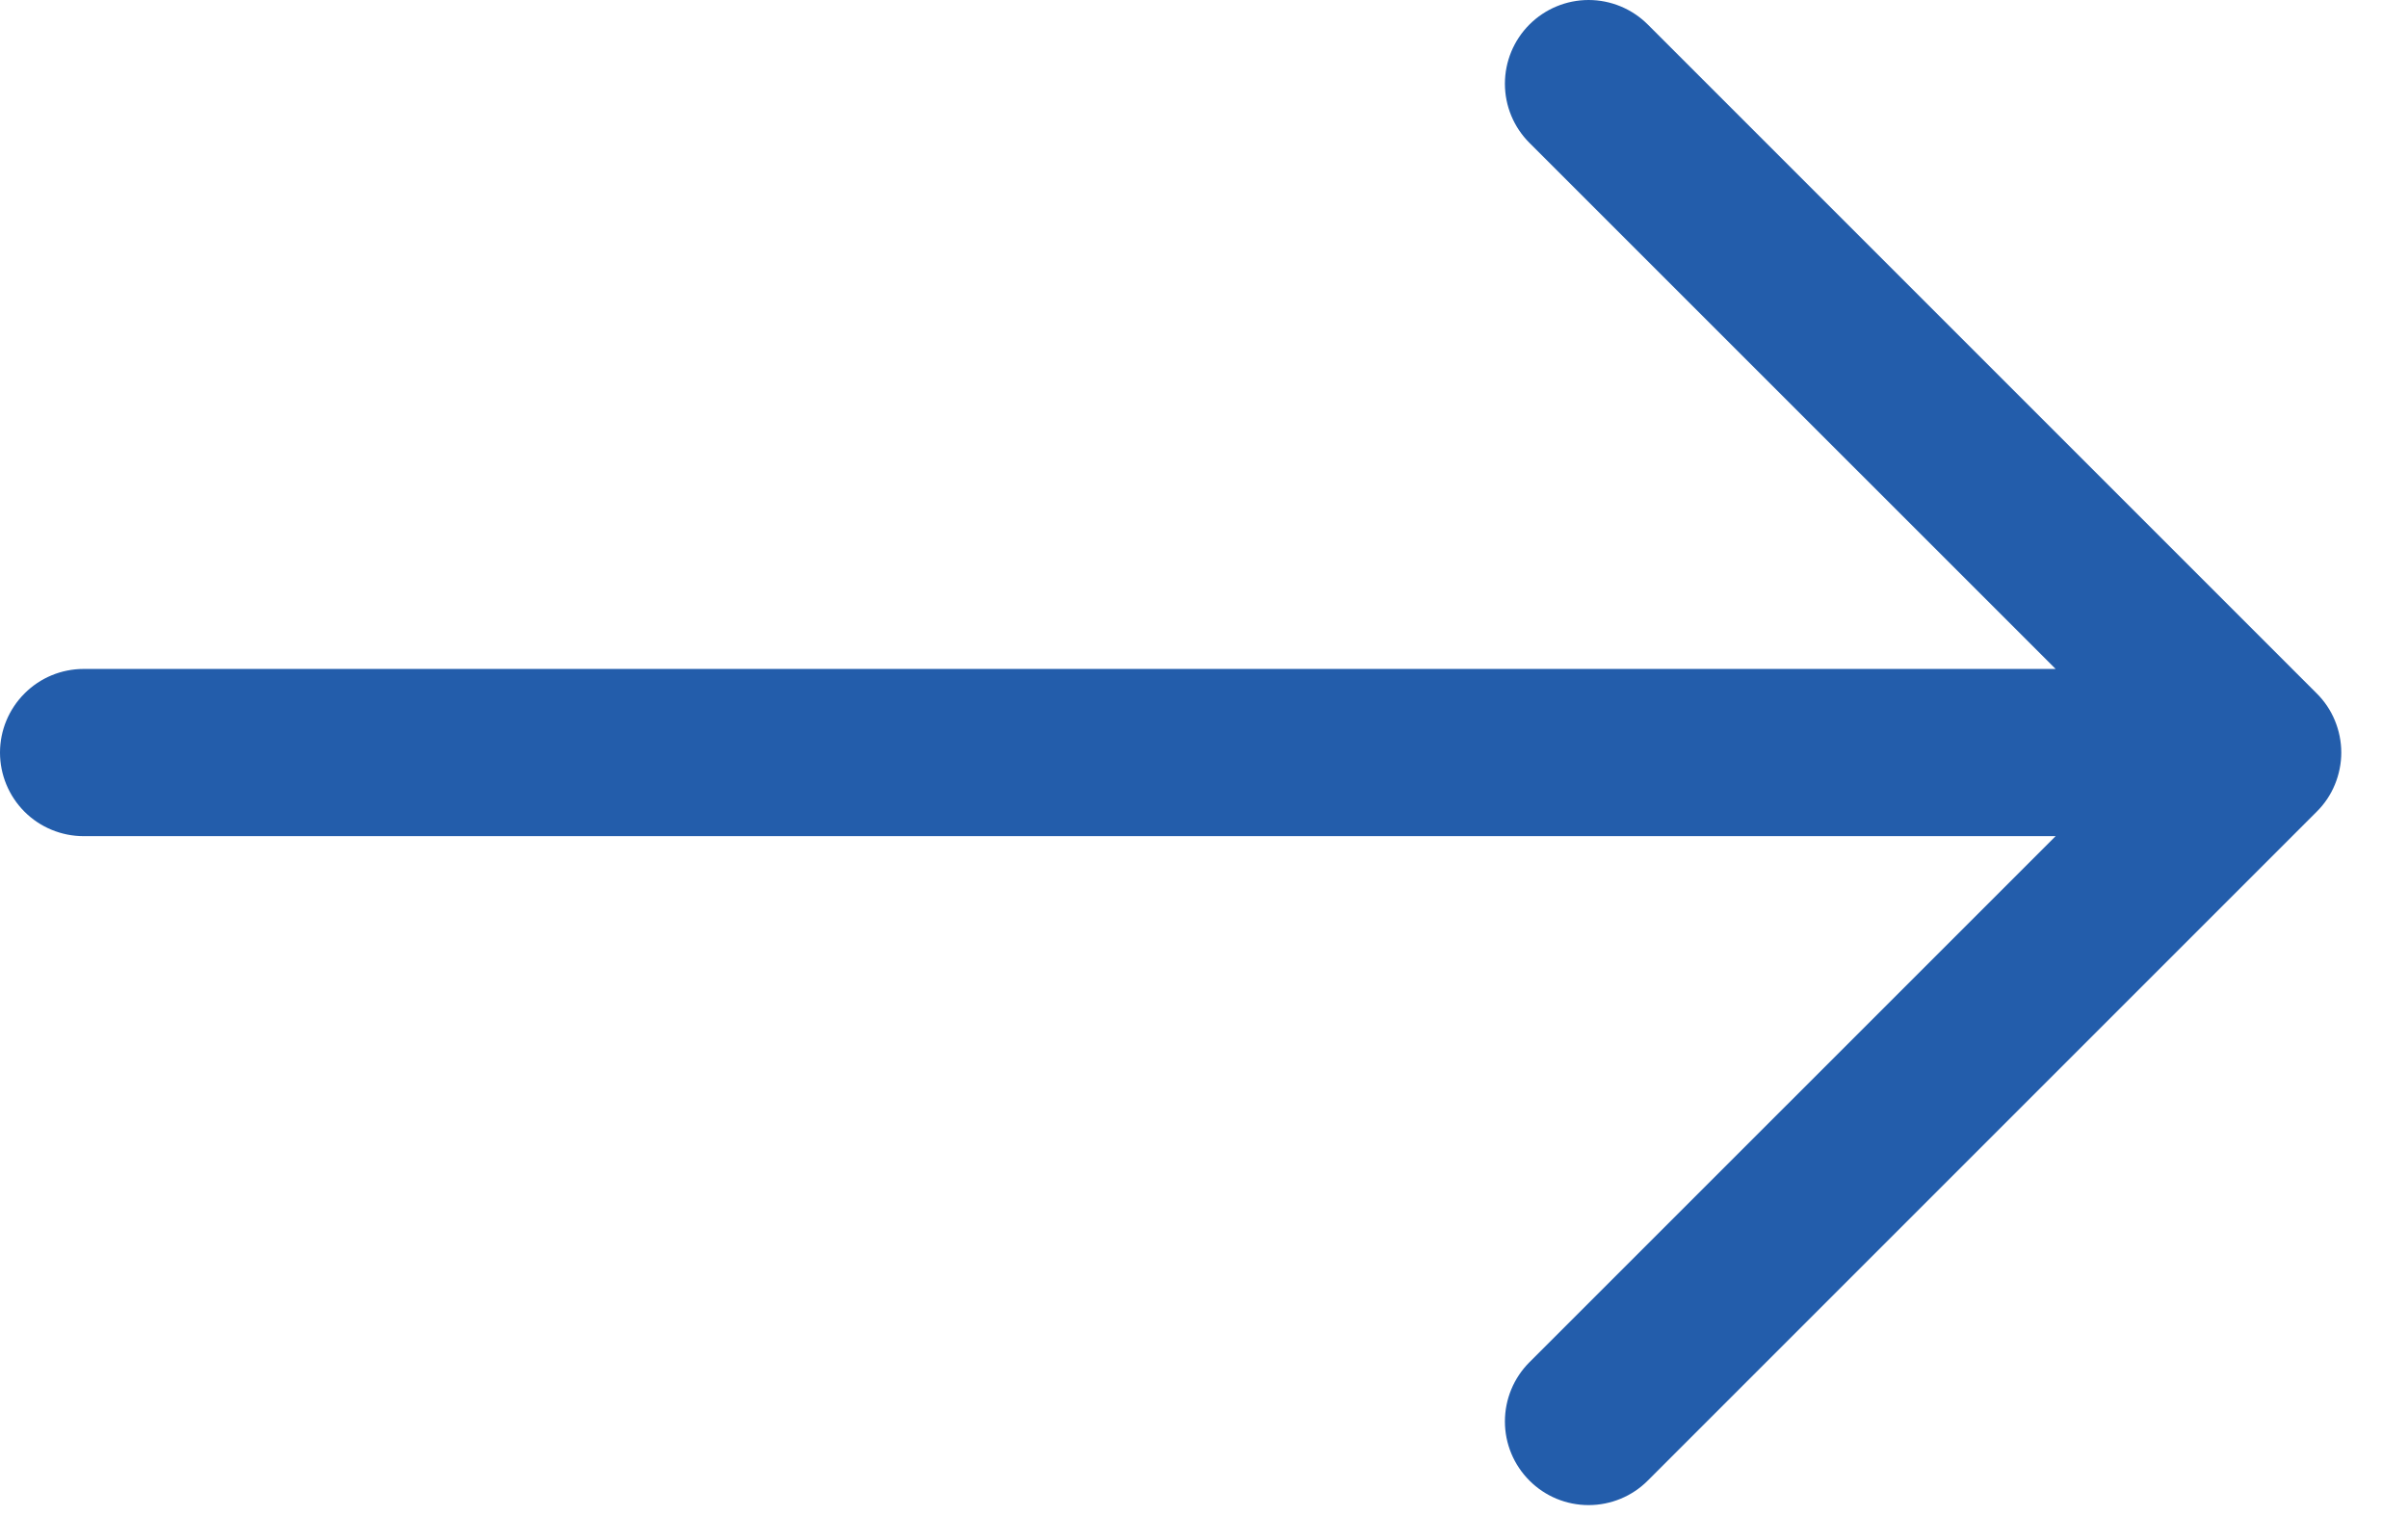 <svg width="27" height="17" viewBox="0 0 27 17" fill="none" xmlns="http://www.w3.org/2000/svg">
<path fill-rule="evenodd" clip-rule="evenodd" d="M0 8.439C0 8.19 0.099 7.952 0.275 7.776C0.45 7.6 0.689 7.501 0.938 7.501H23.049L17.149 1.602C16.973 1.426 16.874 1.188 16.874 0.939C16.874 0.69 16.973 0.451 17.149 0.275C17.325 0.099 17.564 5.86557e-09 17.812 0C18.061 -5.86557e-09 18.3 0.099 18.476 0.275L25.976 7.775C26.064 7.862 26.133 7.965 26.18 8.079C26.227 8.193 26.252 8.315 26.252 8.439C26.252 8.562 26.227 8.684 26.18 8.798C26.133 8.912 26.064 9.015 25.976 9.102L18.476 16.602C18.3 16.779 18.061 16.877 17.812 16.877C17.564 16.877 17.325 16.779 17.149 16.602C16.973 16.426 16.874 16.188 16.874 15.939C16.874 15.69 16.973 15.451 17.149 15.275L23.049 9.376H0.938C0.689 9.376 0.45 9.277 0.275 9.102C0.099 8.926 0 8.687 0 8.439Z" fill="#235DAB"/>
</svg>
